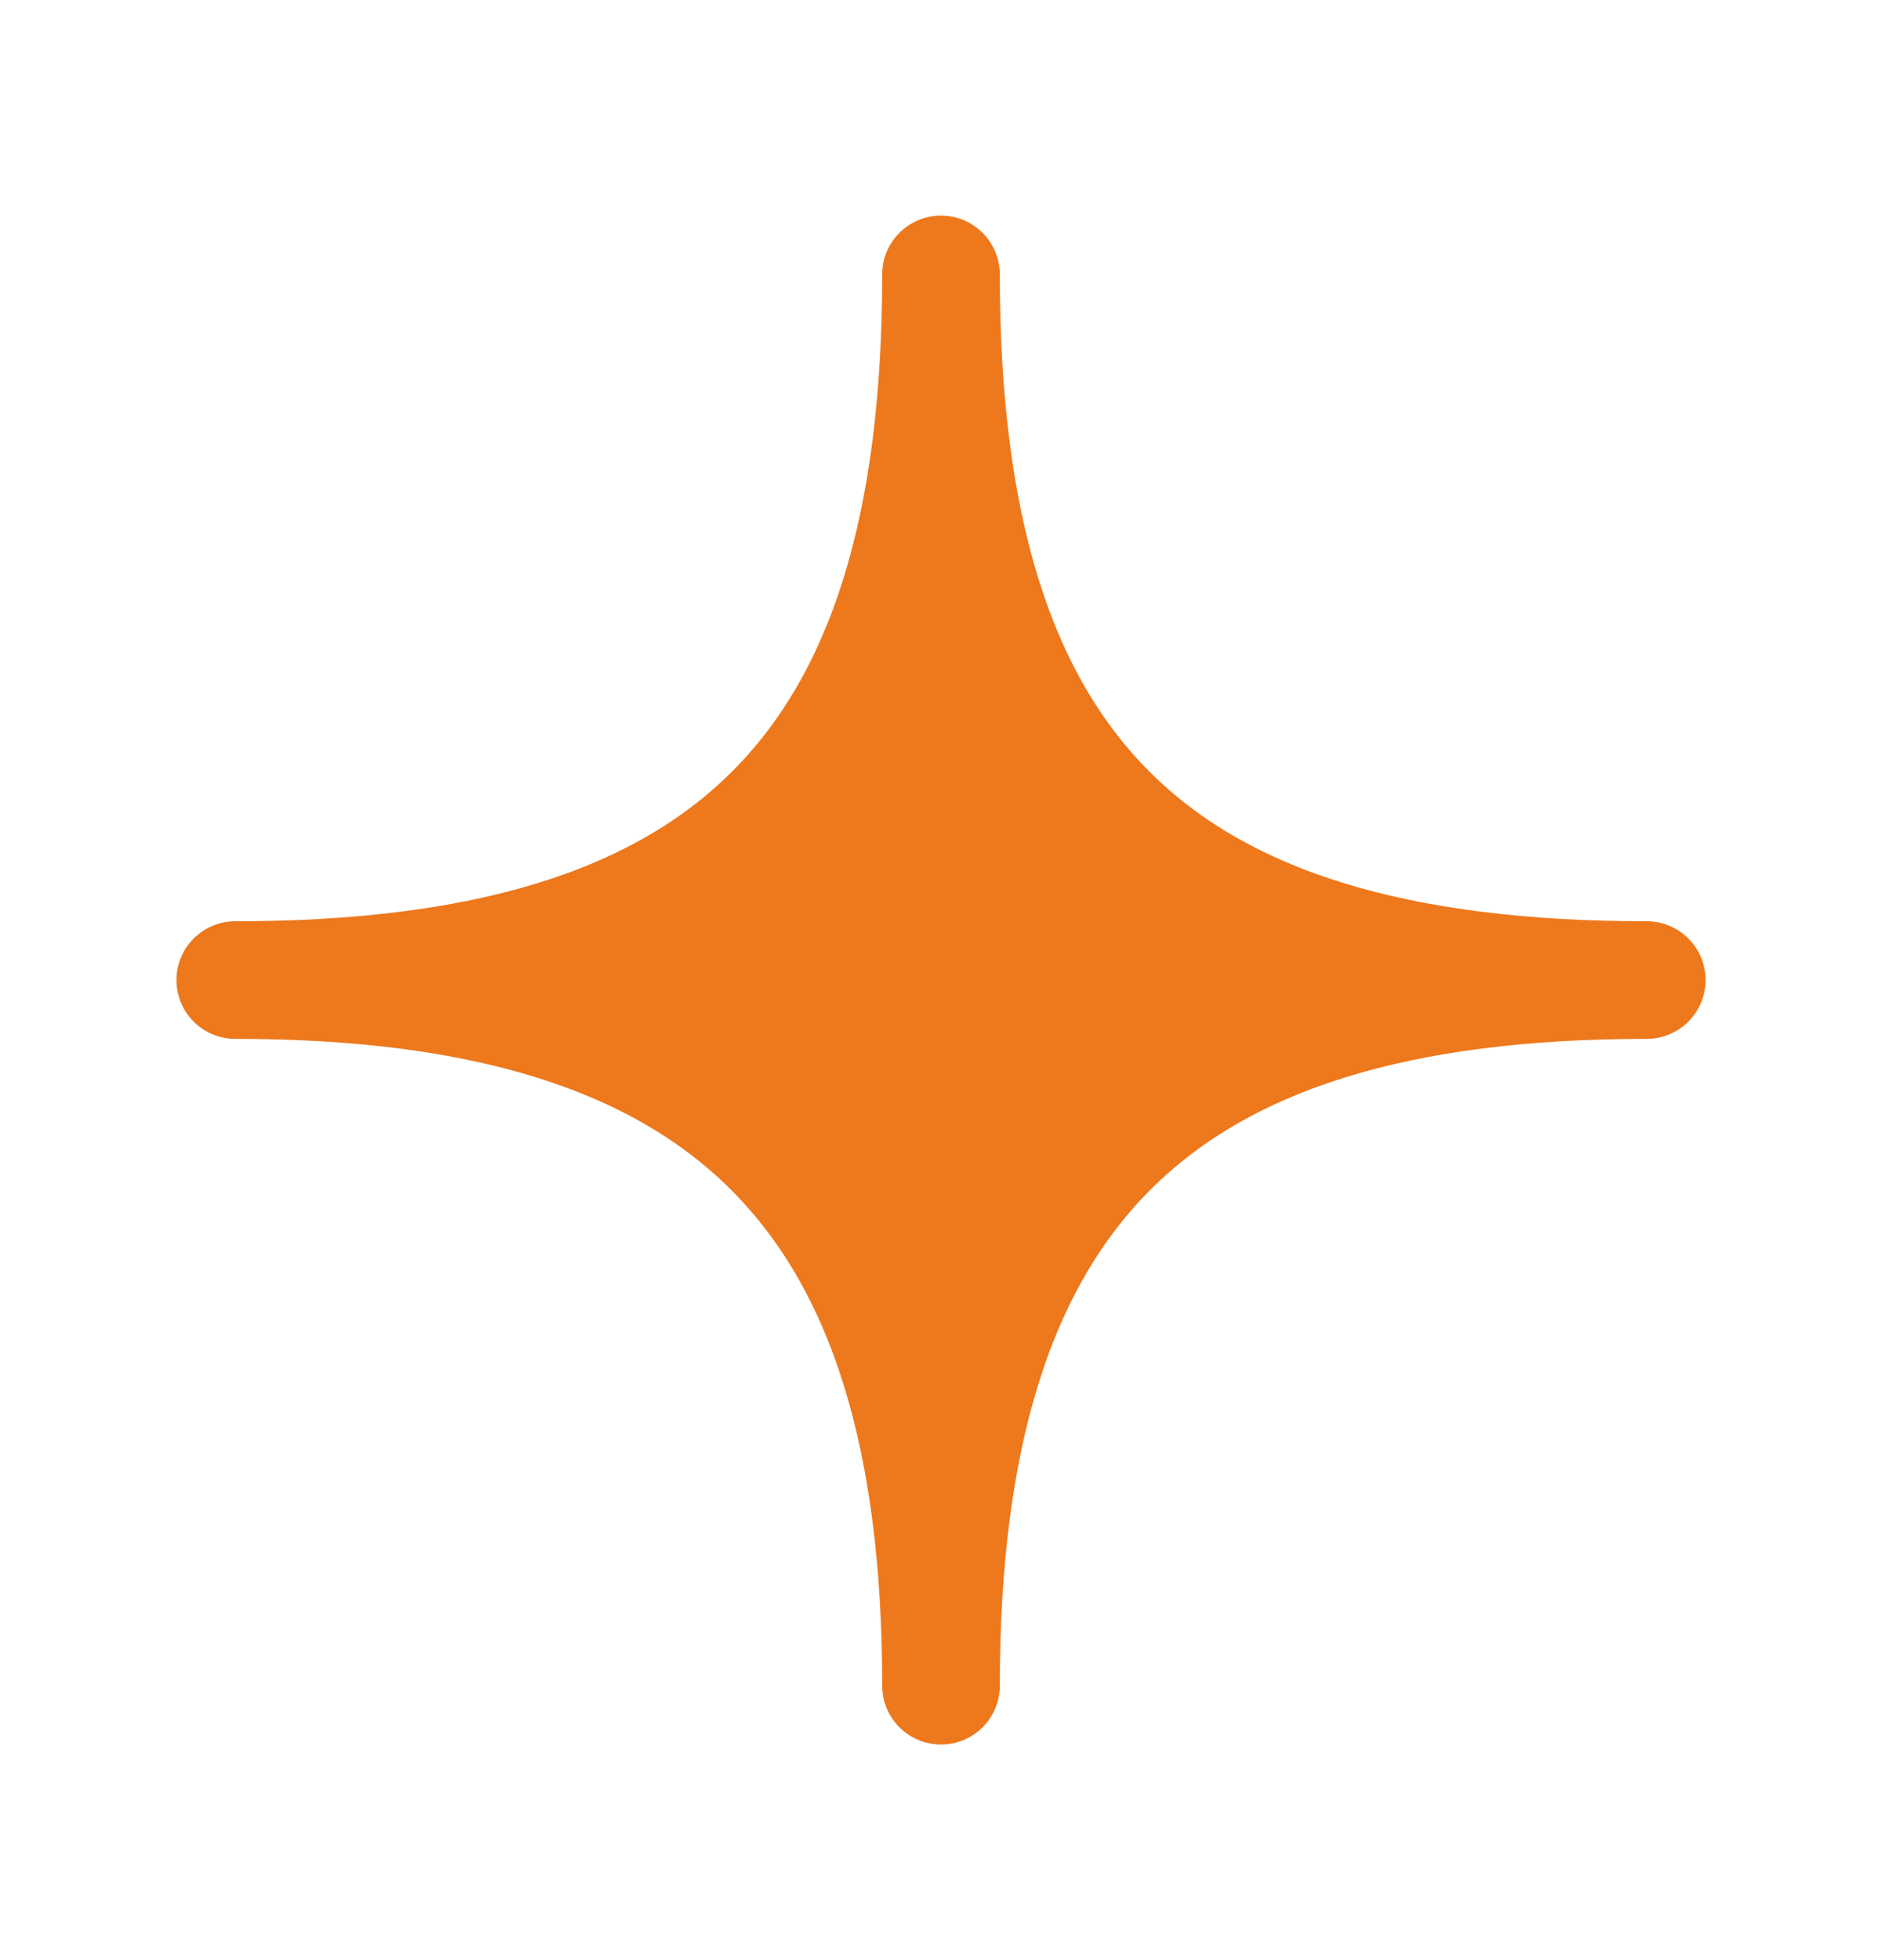 <svg width="24" height="25" viewBox="0 0 24 25" fill="none" xmlns="http://www.w3.org/2000/svg">
<g id="iconoir:spark-solid">
<path id="Vector" d="M3 12.5C9.268 12.5 12 9.863 12 3.5C12 9.863 14.713 12.5 21 12.5C14.713 12.5 12 15.213 12 21.5C12 15.213 9.268 12.5 3 12.5Z" fill="#EE781C" stroke="#EE781C" stroke-width="1.5" stroke-linejoin="round"/>
</g>
</svg>
